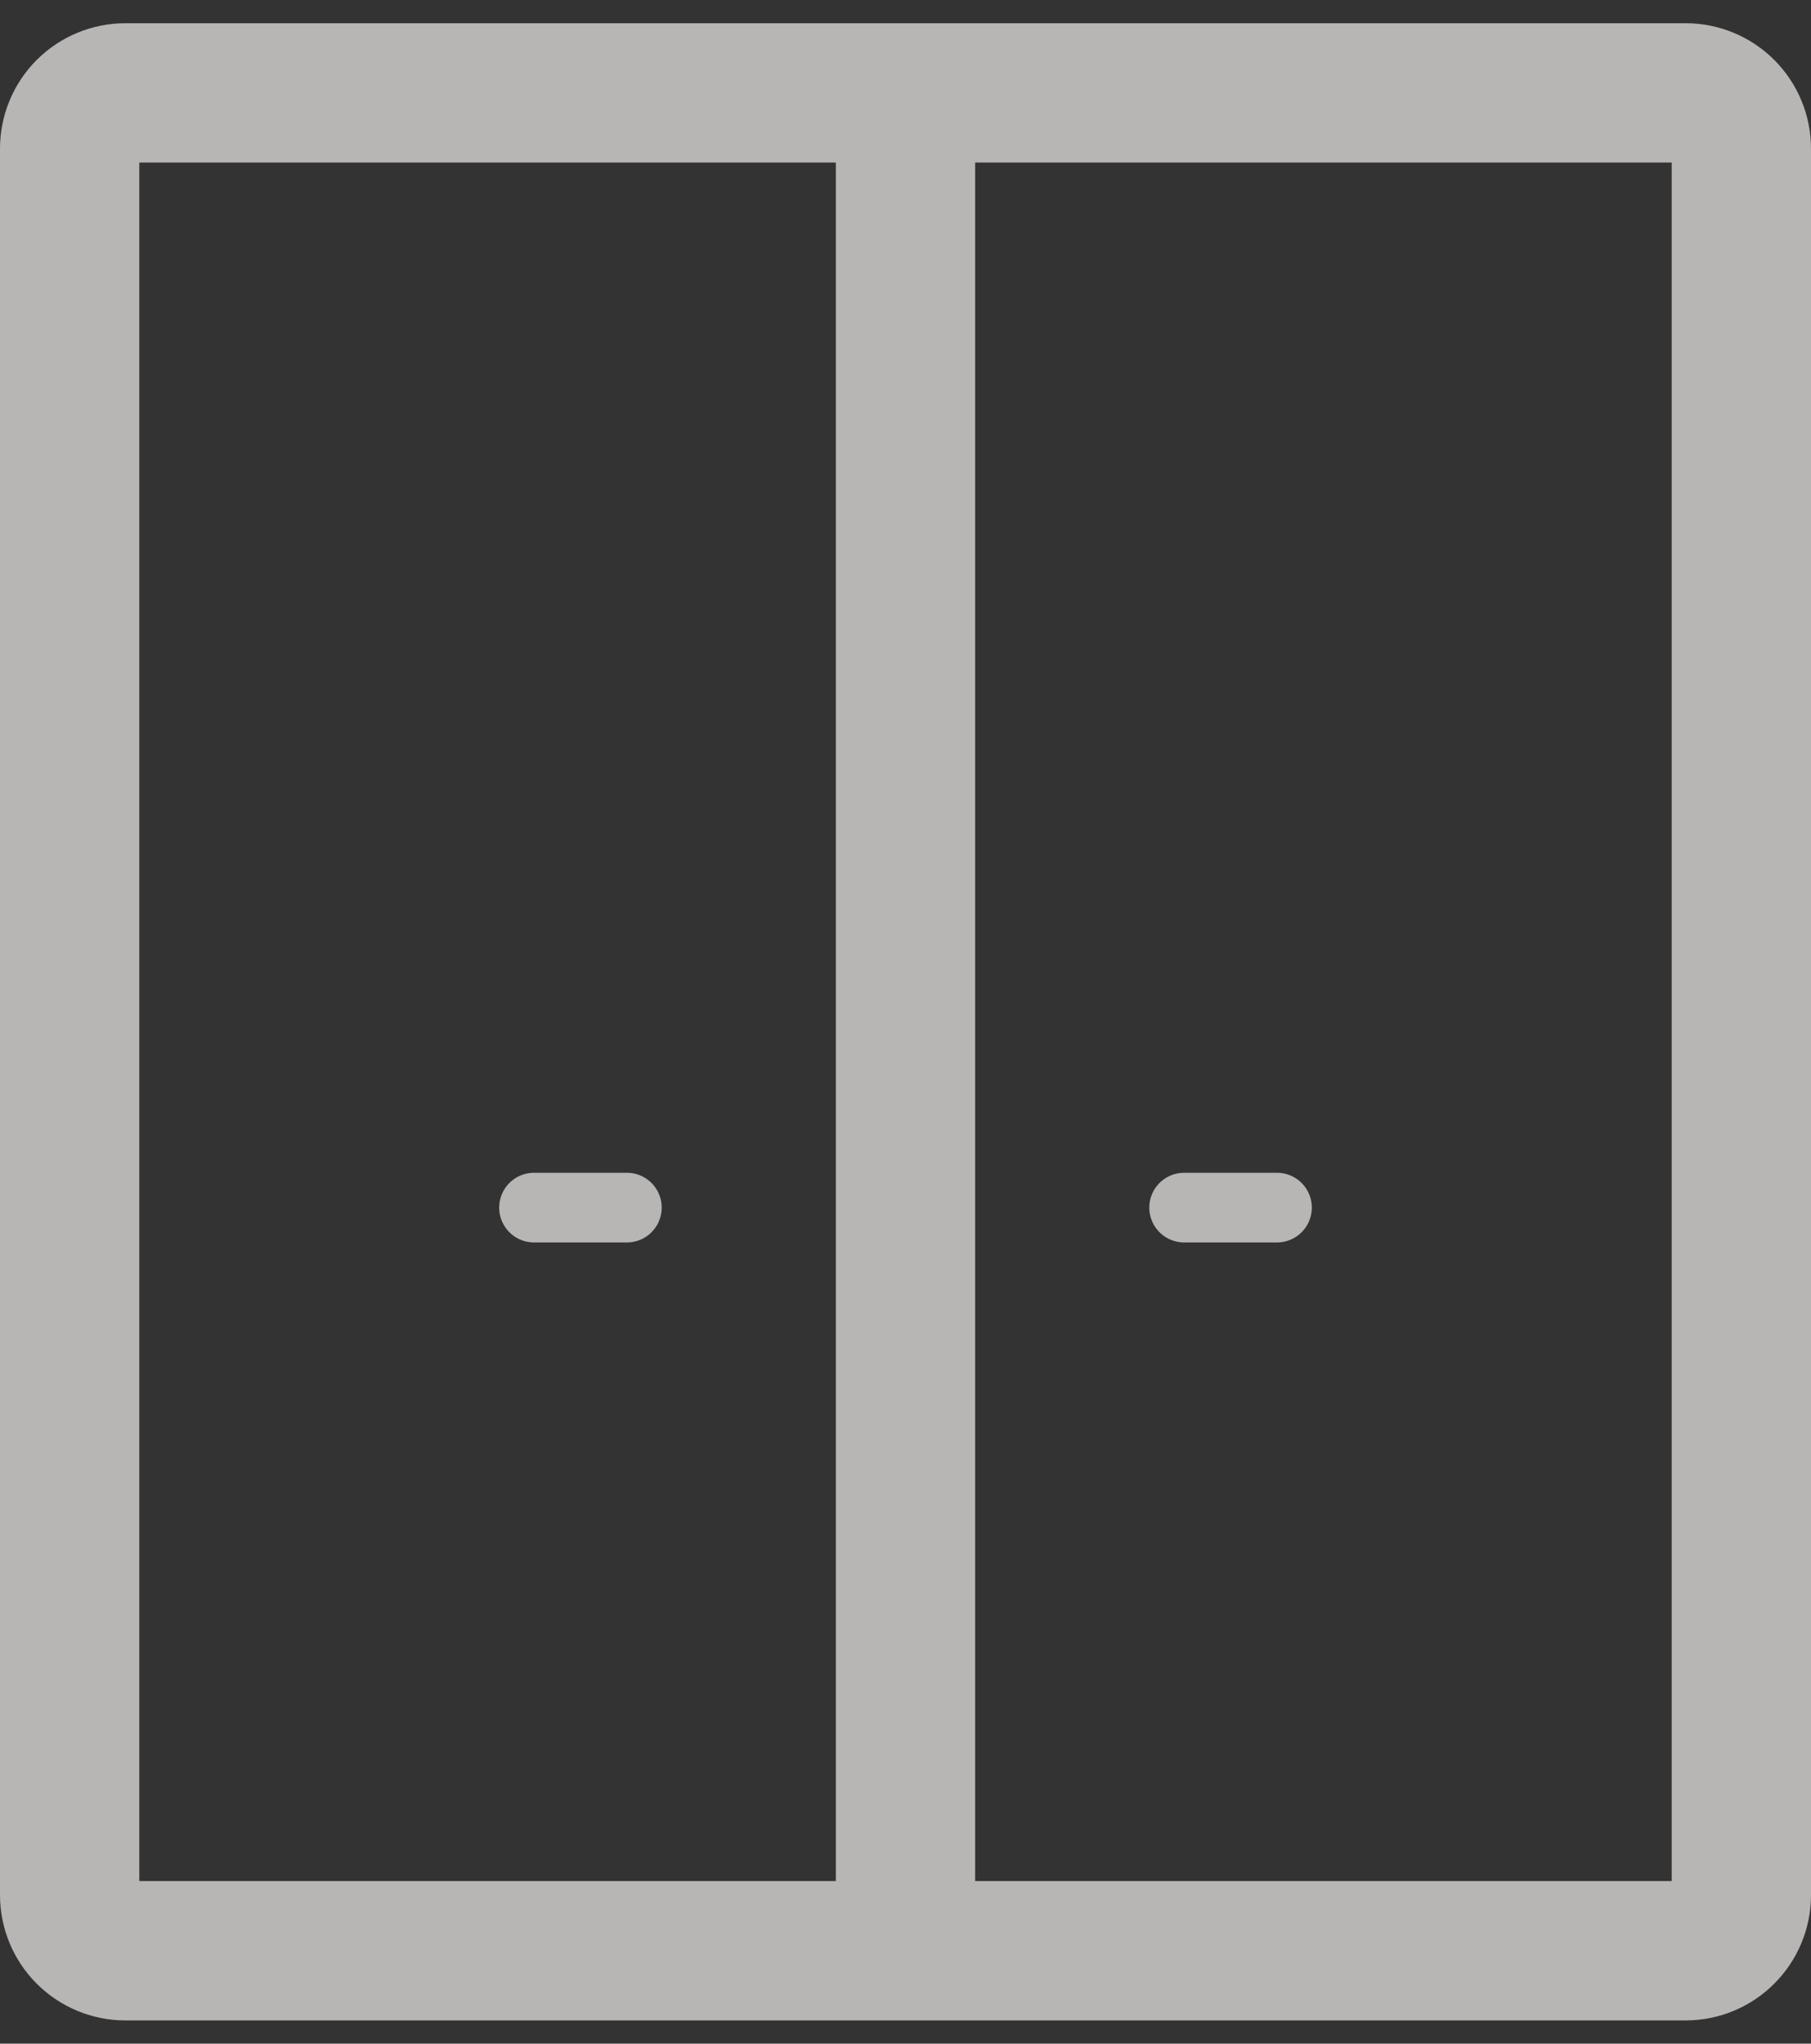 <svg width="39" height="44" viewBox="0 0 39 44" fill="none" xmlns="http://www.w3.org/2000/svg">
<rect x="0" y="0" width="39" height="44" fill="#333333" stroke="none"/>
<path d="M13.5 26H11.5M27.5 26H25.5" stroke="#FFFBFB" stroke-opacity="0.65" stroke-width="1.5" stroke-linecap="round" stroke-linejoin="round"/>
<path d="M19.5 2H36.3C36.618 2 36.923 2.126 37.148 2.351C37.374 2.577 37.5 2.882 37.5 3.2V40.8C37.5 41.118 37.374 41.423 37.148 41.648C36.923 41.874 36.618 42 36.3 42H19.5M19.5 2H2.7C2.382 2 2.077 2.126 1.851 2.351C1.626 2.577 1.5 2.882 1.5 3.2V40.8C1.5 41.118 1.626 41.423 1.851 41.648C2.077 41.874 2.382 42 2.7 42H19.5M19.5 2V42" stroke="#FFFBFB" stroke-opacity="0.65" stroke-width="3"/>
</svg>
